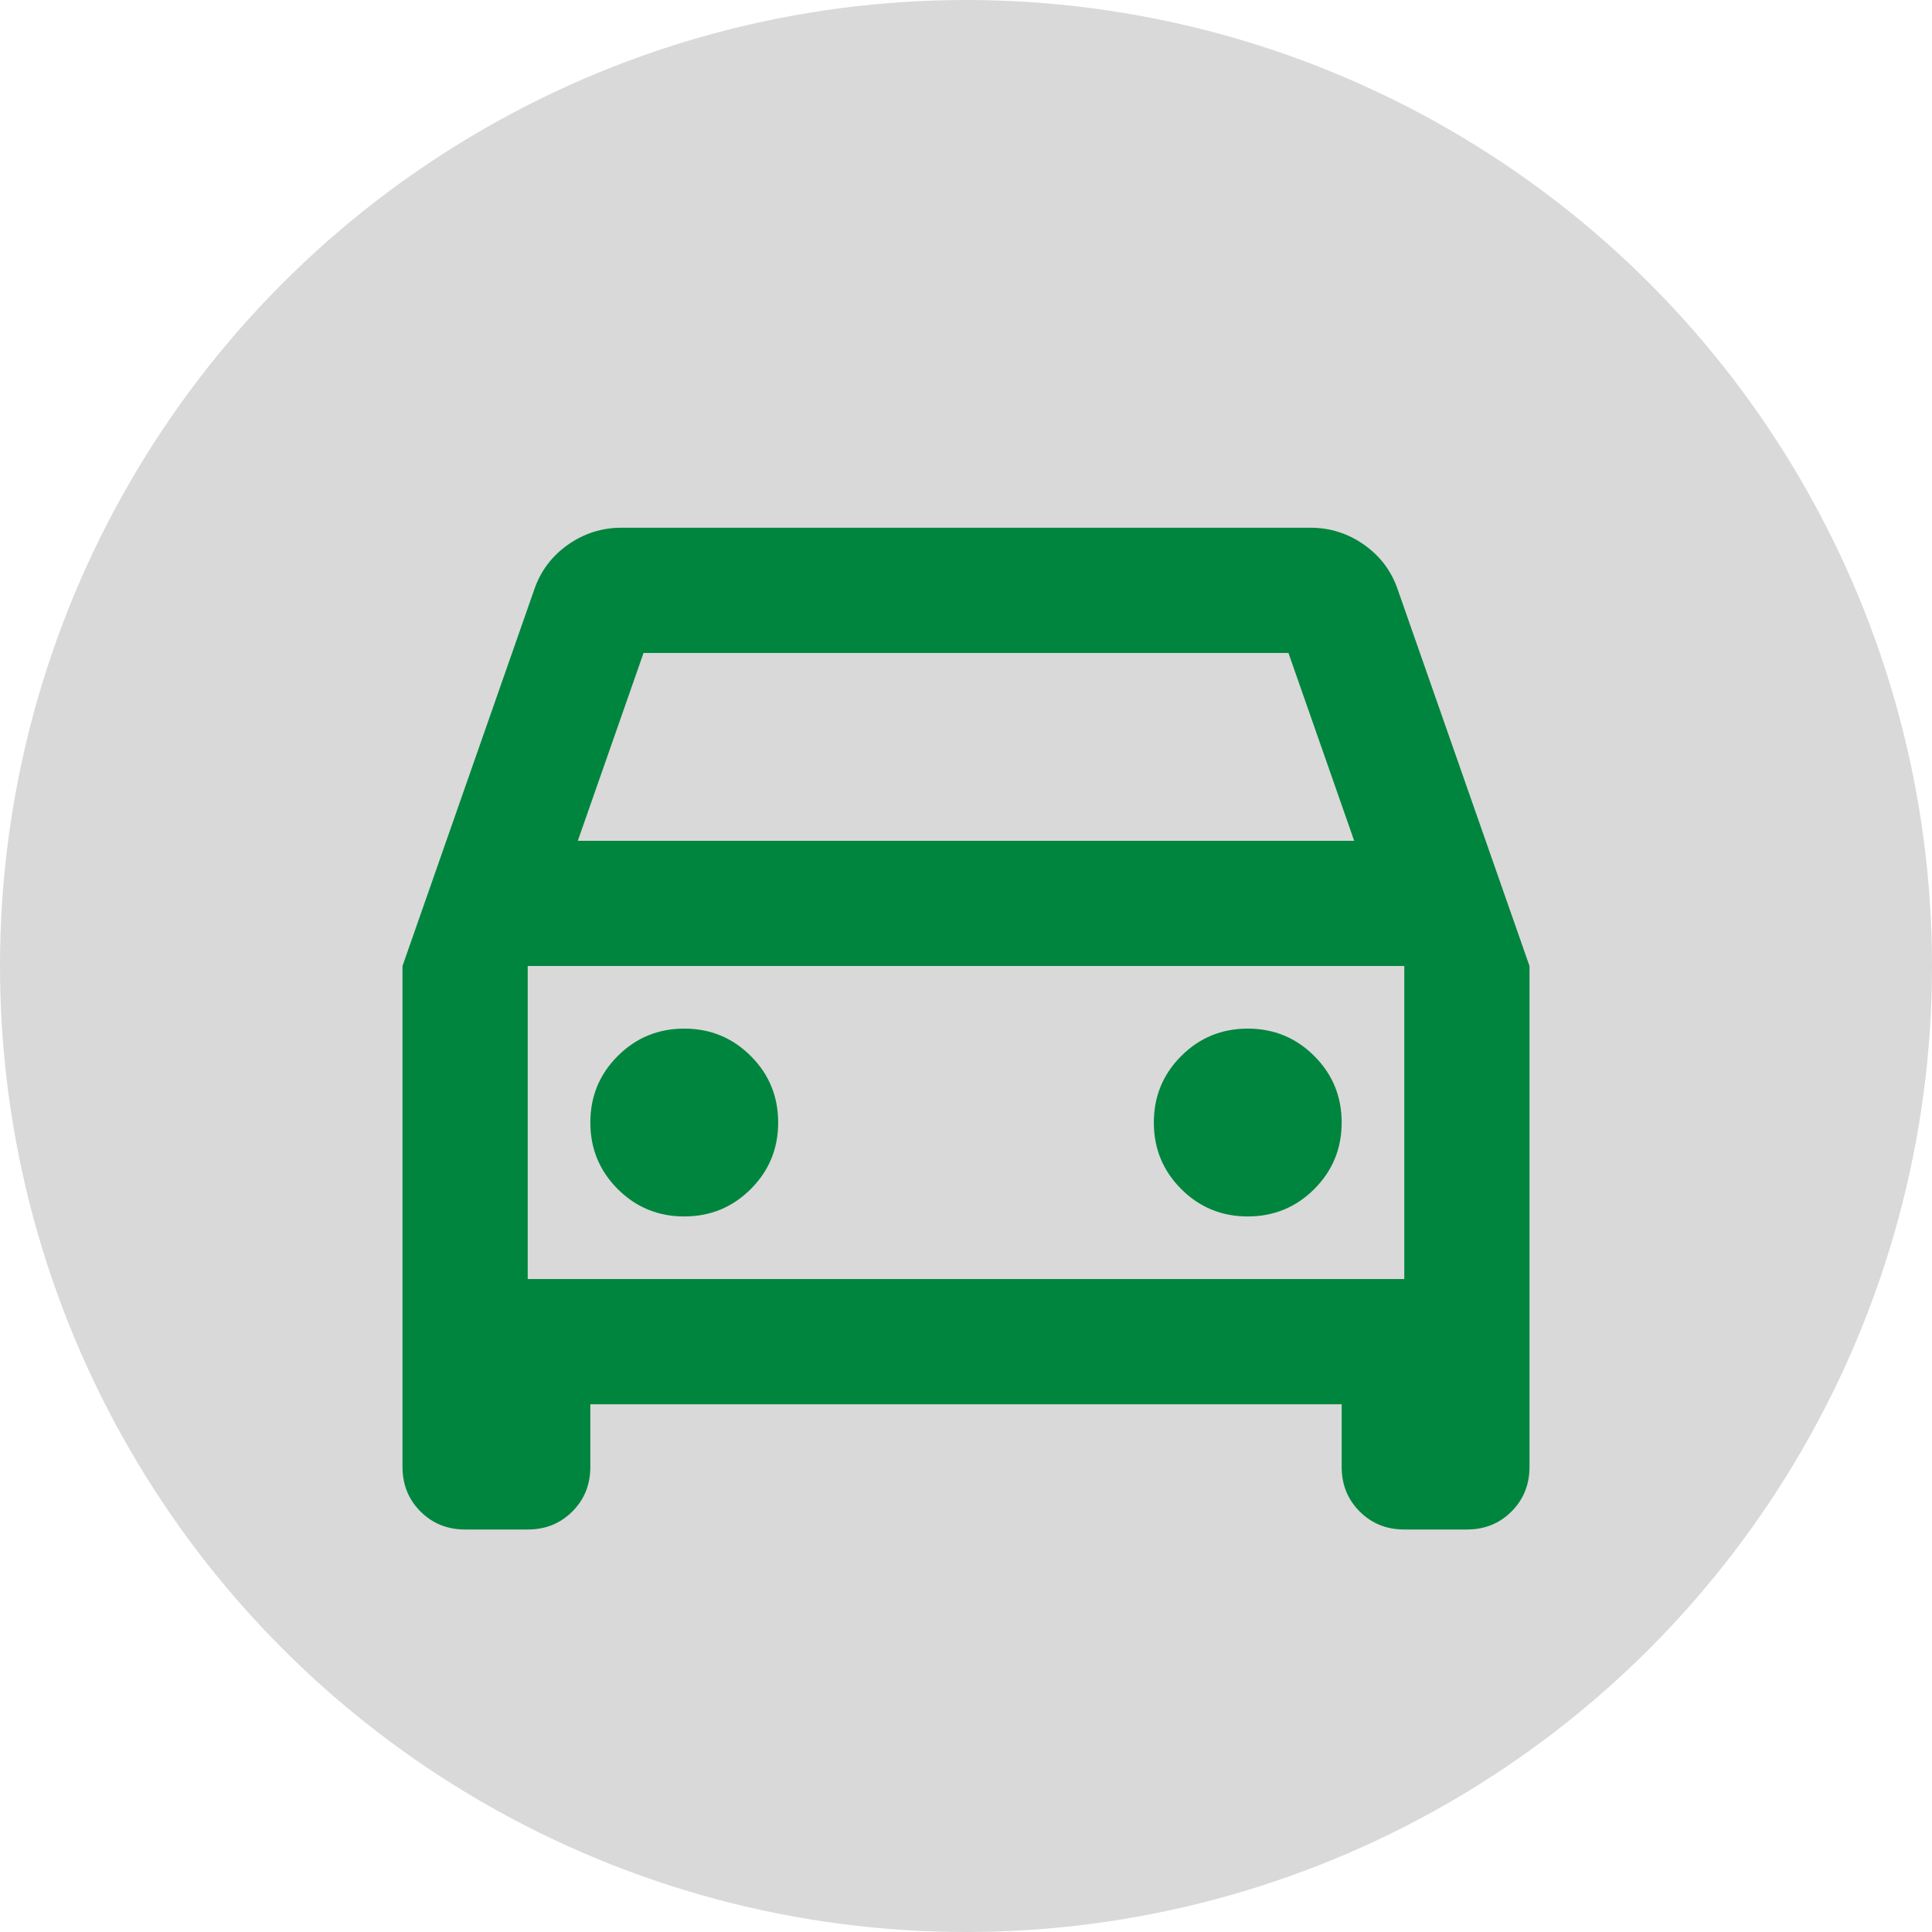 <svg width="90" height="90" viewBox="0 0 90 90" fill="none" xmlns="http://www.w3.org/2000/svg">
<circle cx="45" cy="45" r="45" fill="#D9D9D9"/>
<path d="M27.5 65.417V68.333C27.5 69.16 27.221 69.852 26.662 70.411C26.102 70.971 25.41 71.25 24.583 71.25H21.667C20.84 71.25 20.148 70.971 19.588 70.411C19.029 69.852 18.75 69.16 18.75 68.333V45L24.875 27.5C25.167 26.625 25.689 25.92 26.443 25.385C27.196 24.851 28.035 24.583 28.958 24.583H61.042C61.965 24.583 62.804 24.851 63.557 25.385C64.311 25.92 64.833 26.625 65.125 27.5L71.25 45V68.333C71.25 69.16 70.971 69.852 70.412 70.411C69.852 70.971 69.16 71.25 68.333 71.25H65.417C64.59 71.25 63.898 70.971 63.339 70.411C62.779 69.852 62.5 69.16 62.5 68.333V65.417H27.5ZM26.917 39.167H63.083L60.021 30.417H29.979L26.917 39.167ZM31.875 56.667C33.09 56.667 34.123 56.241 34.974 55.391C35.825 54.54 36.25 53.507 36.25 52.292C36.25 51.076 35.825 50.043 34.974 49.193C34.123 48.342 33.09 47.917 31.875 47.917C30.66 47.917 29.627 48.342 28.776 49.193C27.925 50.043 27.5 51.076 27.5 52.292C27.5 53.507 27.925 54.54 28.776 55.391C29.627 56.241 30.66 56.667 31.875 56.667ZM58.125 56.667C59.34 56.667 60.373 56.241 61.224 55.391C62.075 54.54 62.5 53.507 62.5 52.292C62.5 51.076 62.075 50.043 61.224 49.193C60.373 48.342 59.34 47.917 58.125 47.917C56.91 47.917 55.877 48.342 55.026 49.193C54.175 50.043 53.75 51.076 53.75 52.292C53.75 53.507 54.175 54.54 55.026 55.391C55.877 56.241 56.91 56.667 58.125 56.667ZM24.583 59.583H65.417V45H24.583V59.583Z" fill="#00853E"/>
</svg>

